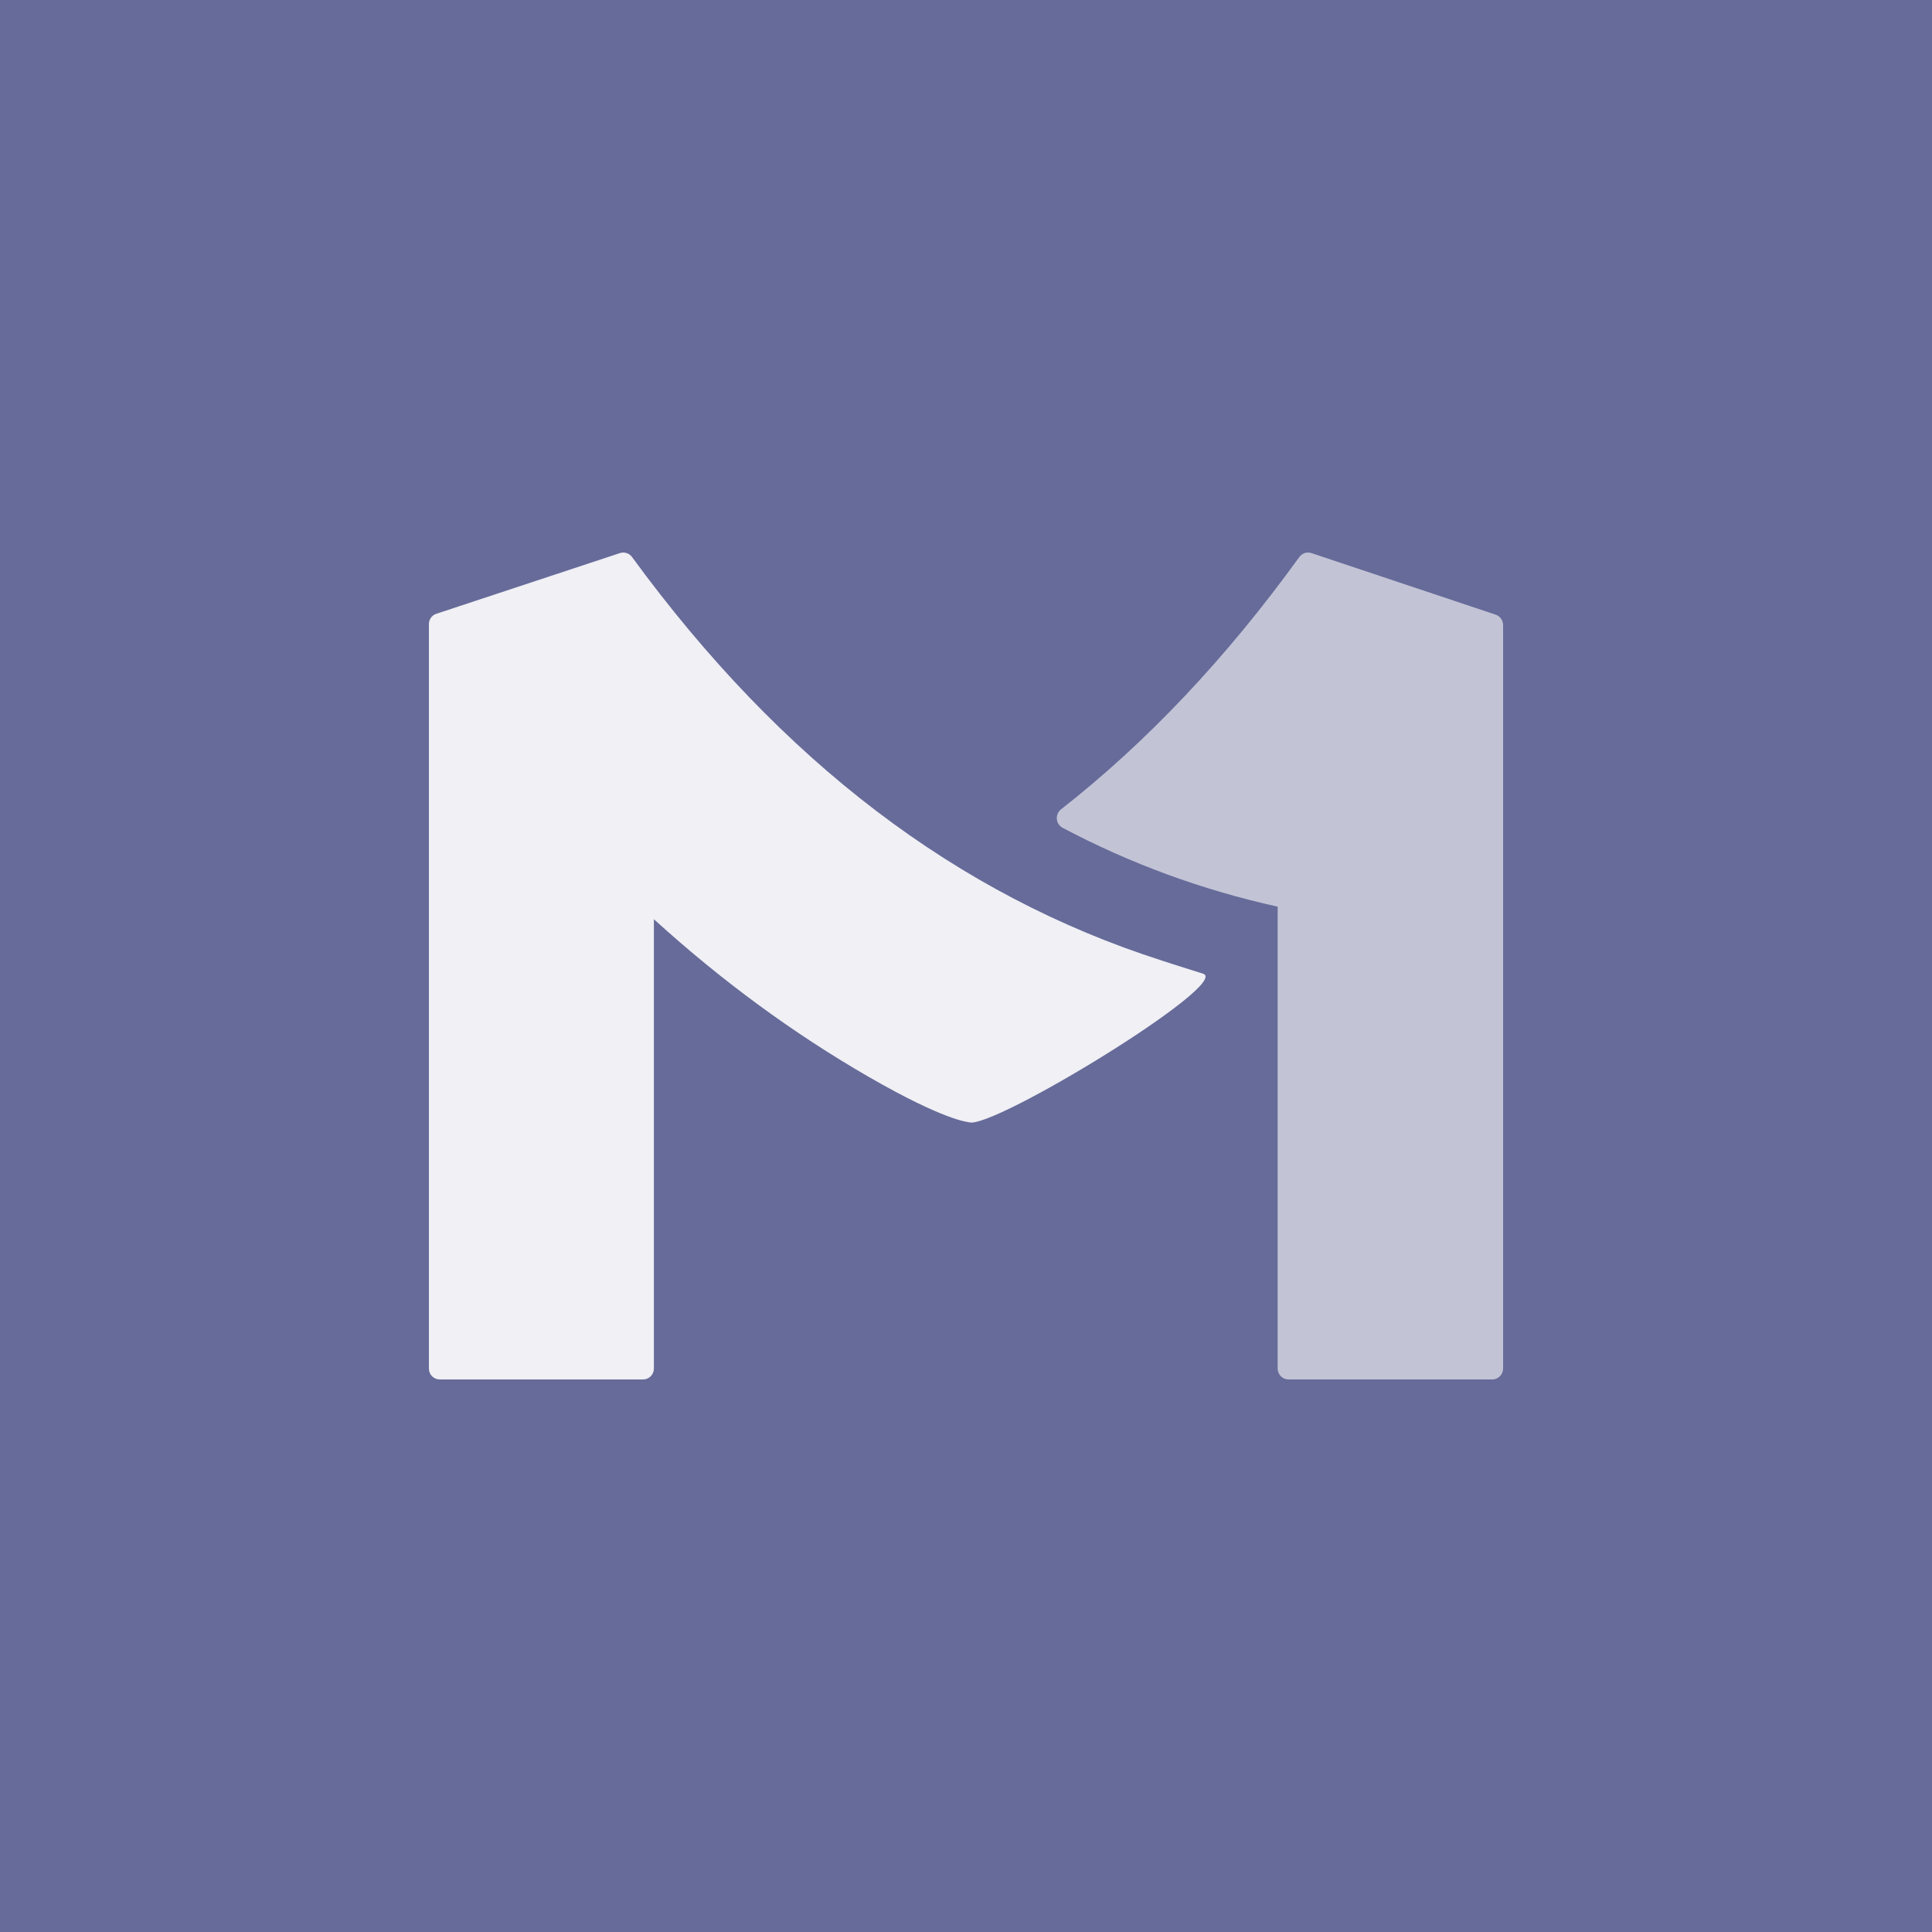 <?xml version="1.0" encoding="UTF-8"?>
<svg width="1000px" height="1000px" viewBox="0 0 1000 1000" version="1.1" xmlns="http://www.w3.org/2000/svg" xmlns:xlink="http://www.w3.org/1999/xlink">
    <!-- Generator: Sketch 54.1 (76490) - https://sketchapp.com -->
    <title>mm copy</title>
    <desc>Created with Sketch.</desc>
    <g id="Page-1" stroke="none" stroke-width="1" fill="none" fill-rule="evenodd">
        <g id="mm-copy" fill-rule="nonzero">
            <rect id="Rectangle" fill="#676B99" x="0" y="0" width="1000" height="1000"></rect>
            <g id="Group-Copy" transform="translate(221.8, 286)" fill="#FFFFFF">
                <path d="M116.648,422.387 C116.648,425.487 114.144,428 111.055,428 L5.793,428 C2.704,428 0.2,425.487 0.2,422.387 L0.2,37.025 C0.2,34.602 1.75,32.452 4.043,31.694 L99.062,0.282 C101.363,-0.478 103.89,0.334 105.322,2.293 C182.569,107.974 273.539,177.319 379.788,211.259 C380.882,211.608 385.566,213.21 400.894,217.987 C416.222,222.764 291.802,298.865 279.737,294.887 C279.205,294.711 267.312,294.159 227.747,271.33 C188.676,248.785 151.623,221.594 116.648,189.784 L116.648,422.387 Z" id="Combined-Shape-Copy-2" opacity="0.9"></path>
                <path d="M556.2,189.285 L556.2,422.32 C556.2,425.457 553.689,428 550.593,428 L445.117,428 C442.02,428 439.509,425.457 439.509,422.32 L439.509,183.295 C400.247,174.591 363.206,161.004 328.215,142.471 C324.585,140.548 324.141,135.458 327.383,132.919 C371.836,98.113 412.902,54.635 450.722,2.327 C452.16,0.338 454.698,-0.486 457.008,0.287 L552.343,32.147 C554.645,32.917 556.2,35.097 556.2,37.554 L556.2,189.285 Z" id="Combined-Shape" opacity="0.6"></path>
            </g>
        </g>
    </g>
</svg>